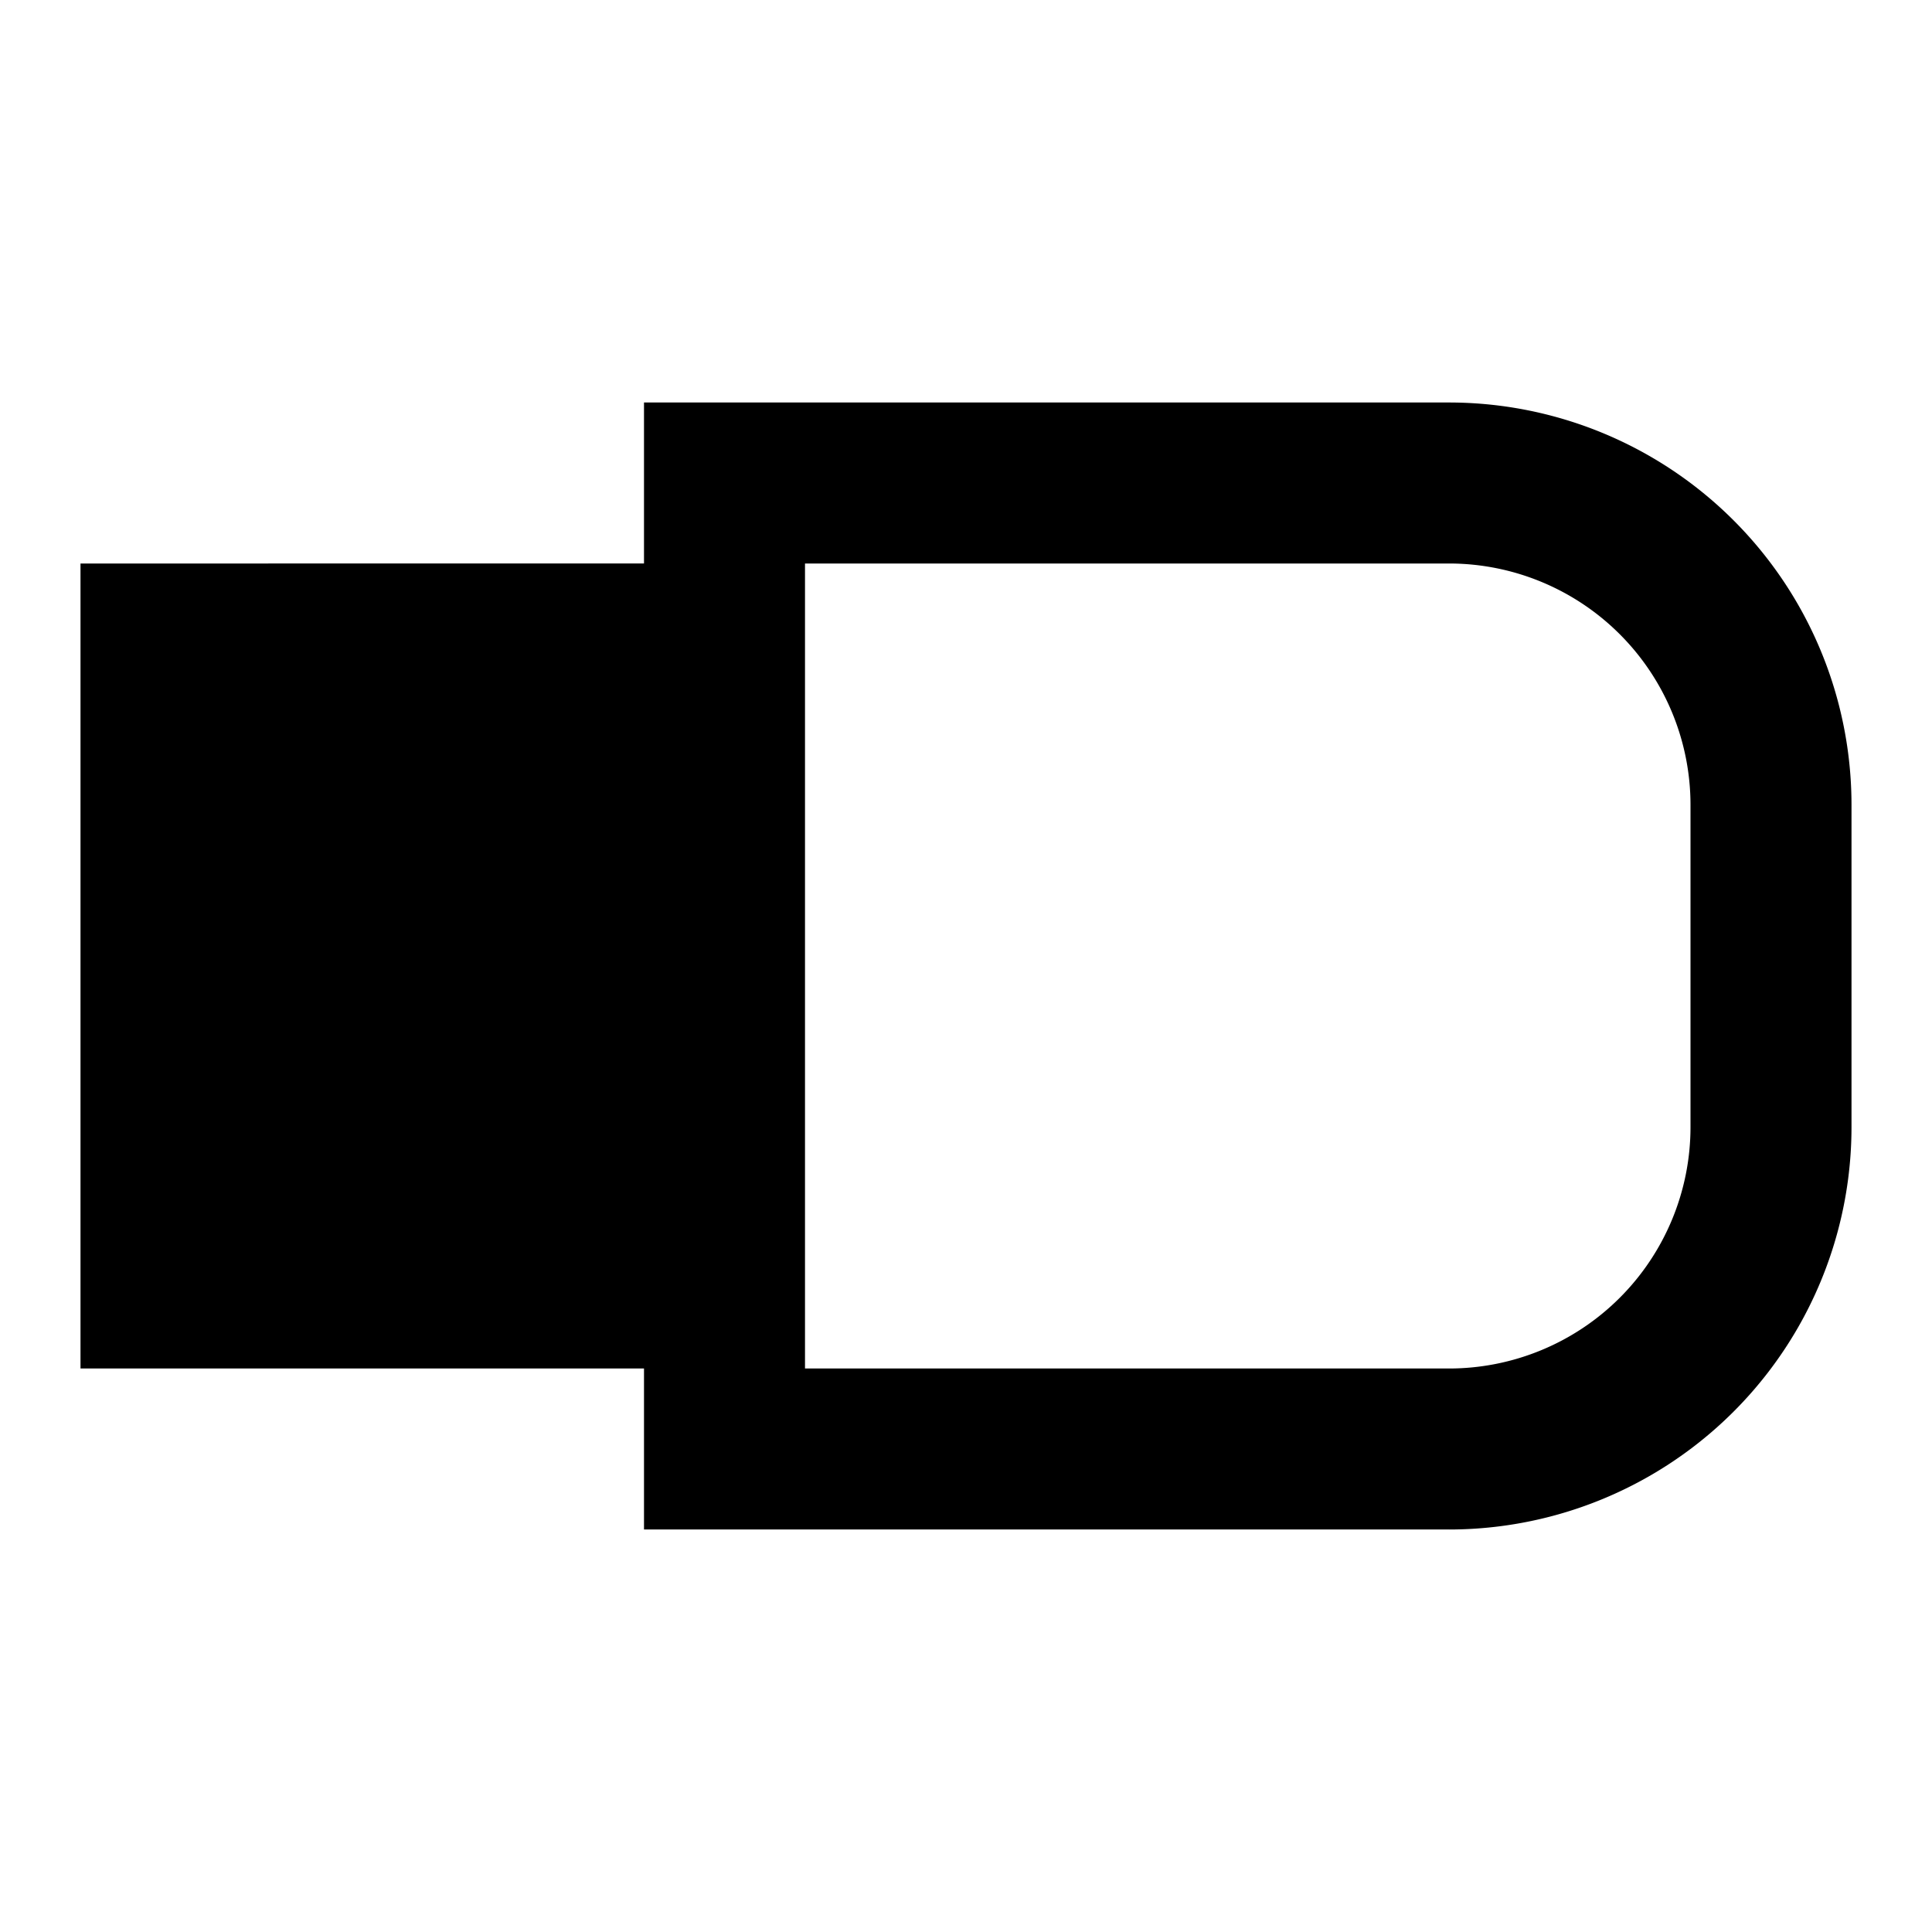 <svg xmlns="http://www.w3.org/2000/svg" width="24" height="24" fill="currentColor" viewBox="0 0 24 24">
  <path d="M1 17h7v2h10a5 5 0 005-5v-4a5 5 0 00-5-5H8v2H1v10zm17 0h-8V7h8a3 3 0 013 3v4a3 3 0 01-3 3zM3 9v6h5V9H3zm4 2H4v2h3v-2z"/>
</svg>
